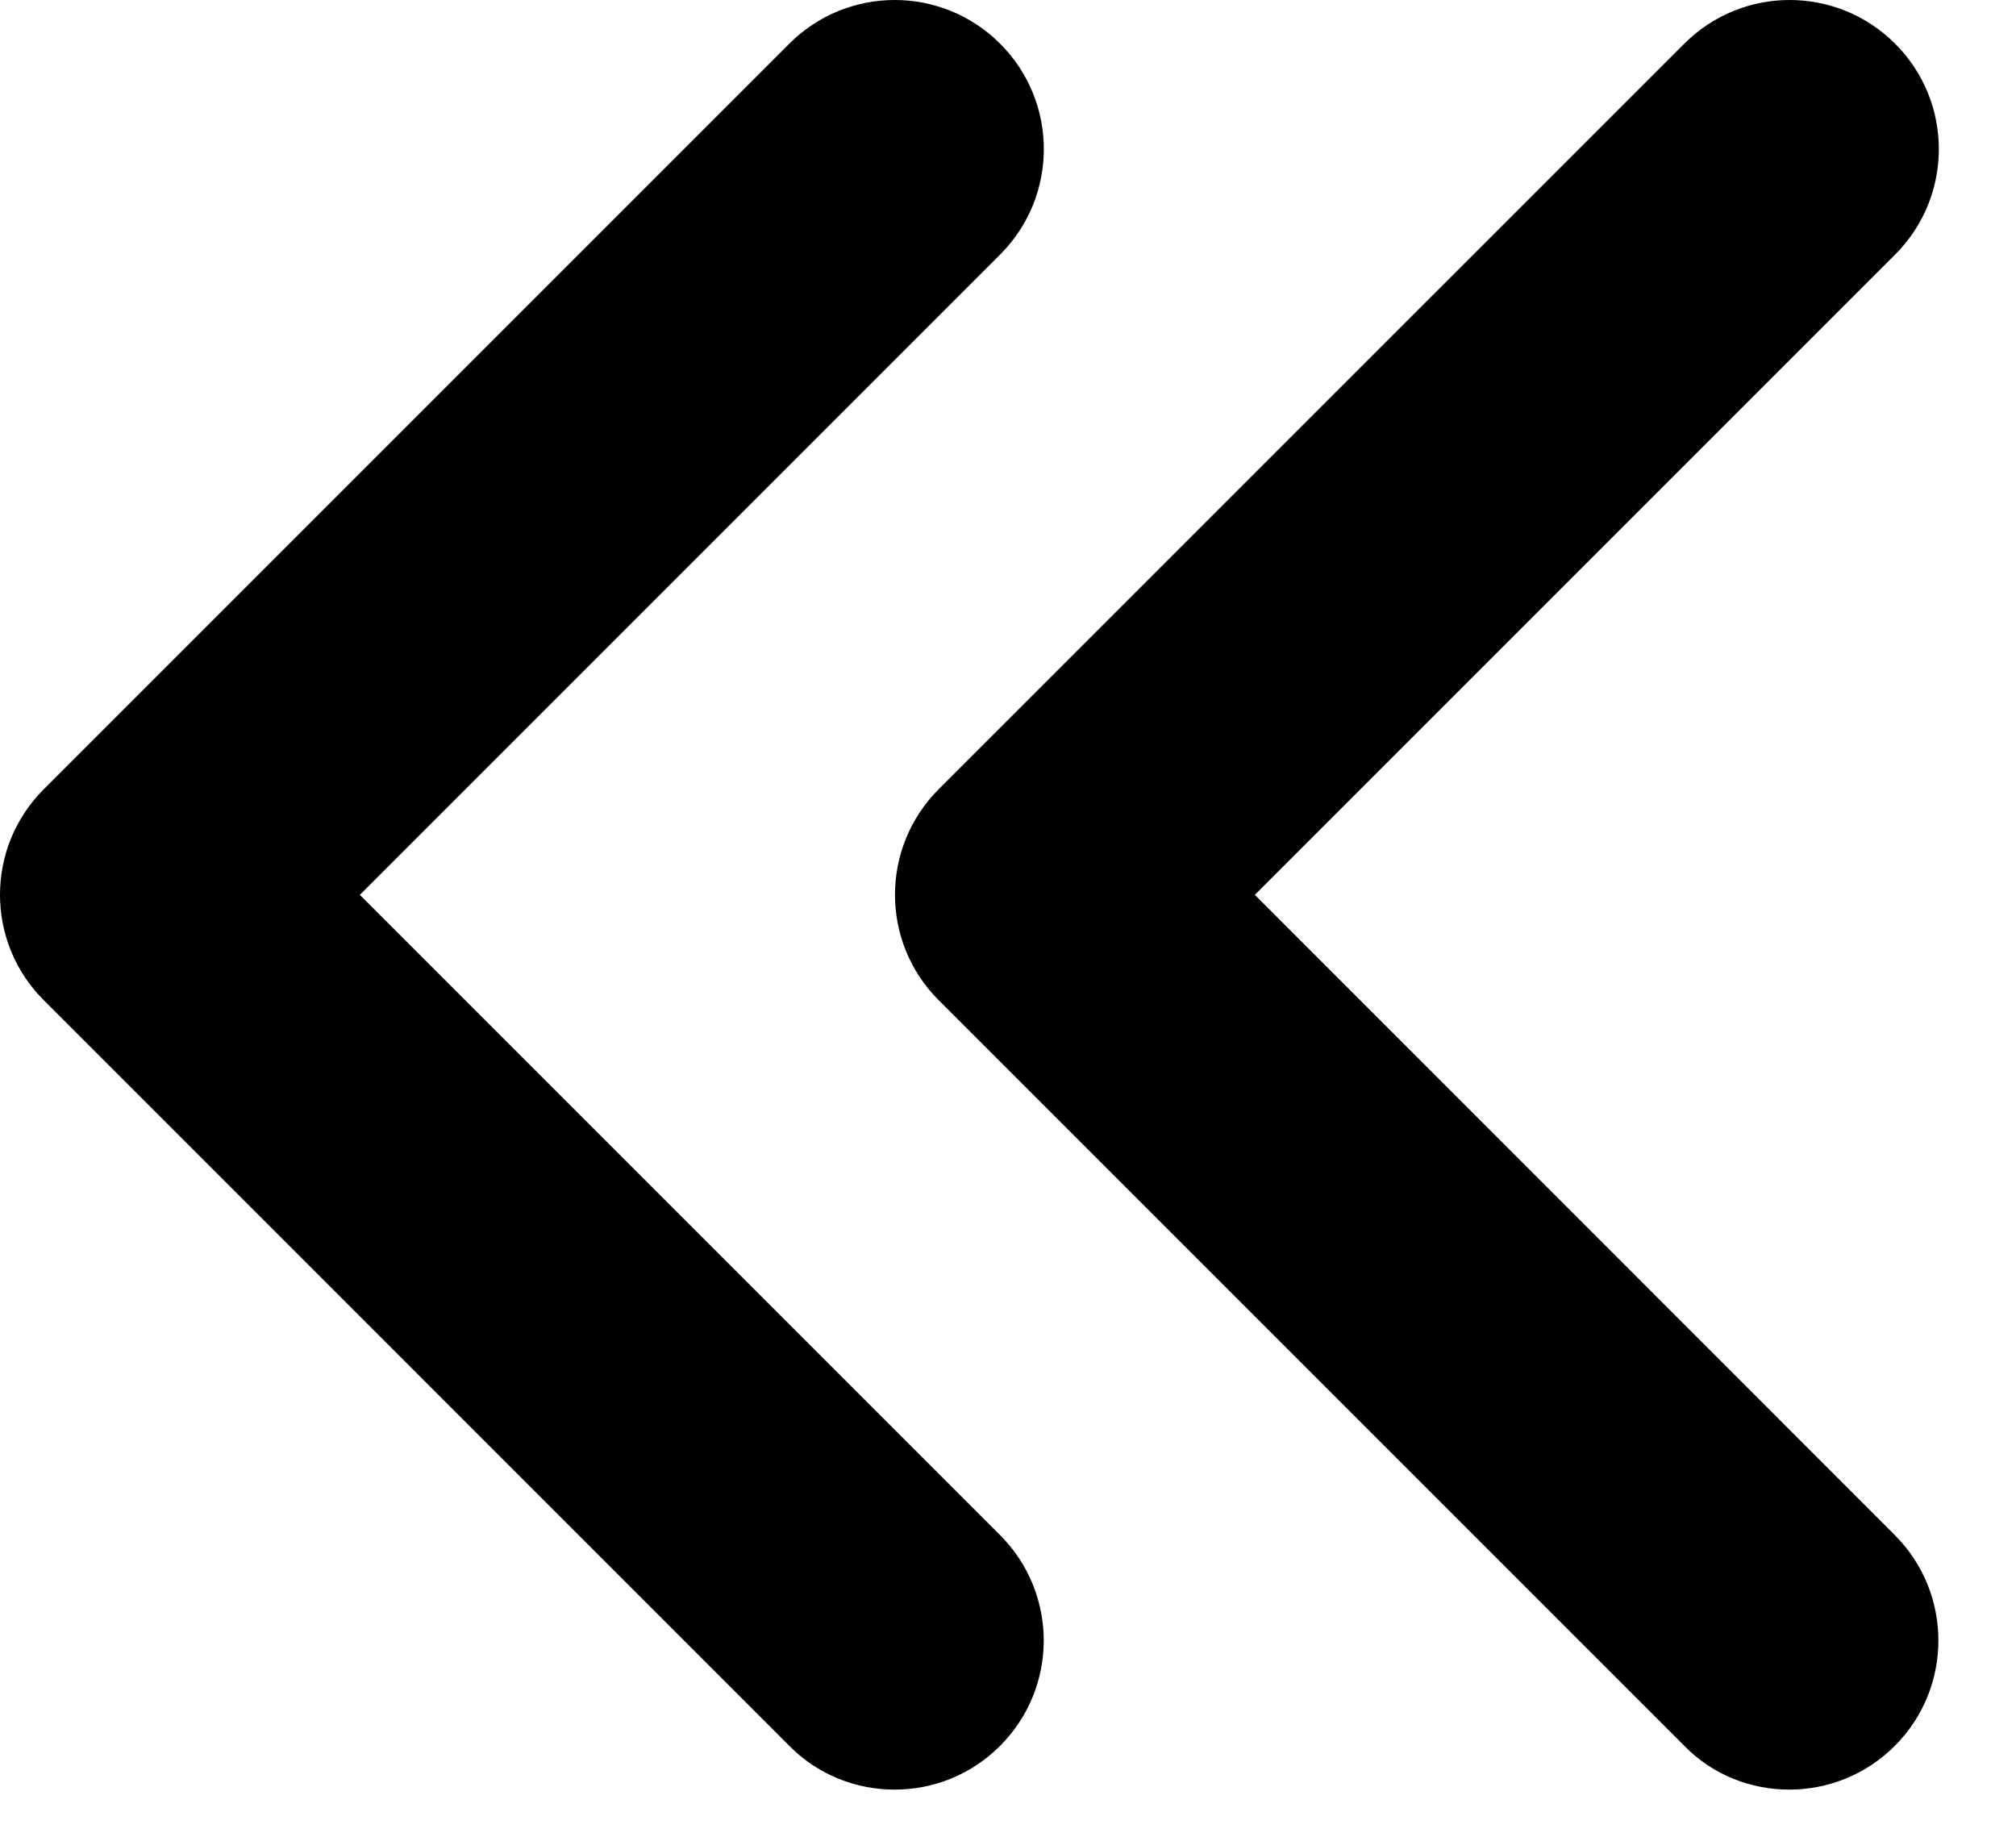<?xml version="1.0" encoding="UTF-8"?>
<svg width="22px" height="20px" viewBox="0 0 22 20" version="1.1" xmlns="http://www.w3.org/2000/svg" xmlns:xlink="http://www.w3.org/1999/xlink">
    <title>26DAD296-F0BC-4244-B5C8-9B2F6B4E473C</title>
    <g id="APP" stroke="none" stroke-width="1" fill="none" fill-rule="evenodd">
        <g id="MODULE-2" transform="translate(-115, -733)" fill="currentcolor" fill-rule="nonzero">
            <g id="BOUTON1" transform="translate(96, 713)">
                <path d="M28.763,39.529 C29.18,39.529 29.596,39.37 29.913,39.052 C30.549,38.417 30.549,37.387 29.913,36.751 L22.927,29.765 L29.914,22.778 C30.55,22.142 30.55,21.112 29.914,20.477 C29.279,19.841 28.249,19.841 27.613,20.477 L19.477,28.613 C18.841,29.249 18.841,30.279 19.477,30.914 L27.613,39.051 C27.929,39.371 28.346,39.529 28.763,39.529 Z M38.526,39.529 C38.943,39.529 39.359,39.37 39.677,39.052 C40.312,38.417 40.312,37.387 39.677,36.751 L32.694,29.765 L39.681,22.778 C40.317,22.142 40.317,21.112 39.681,20.477 C39.045,19.841 38.015,19.841 37.38,20.477 L29.243,28.613 C28.608,29.249 28.608,30.279 29.243,30.914 L37.38,39.051 C37.692,39.371 38.109,39.529 38.526,39.529 Z" id="gauche"></path>
            </g>
        </g>
    </g>
</svg>
